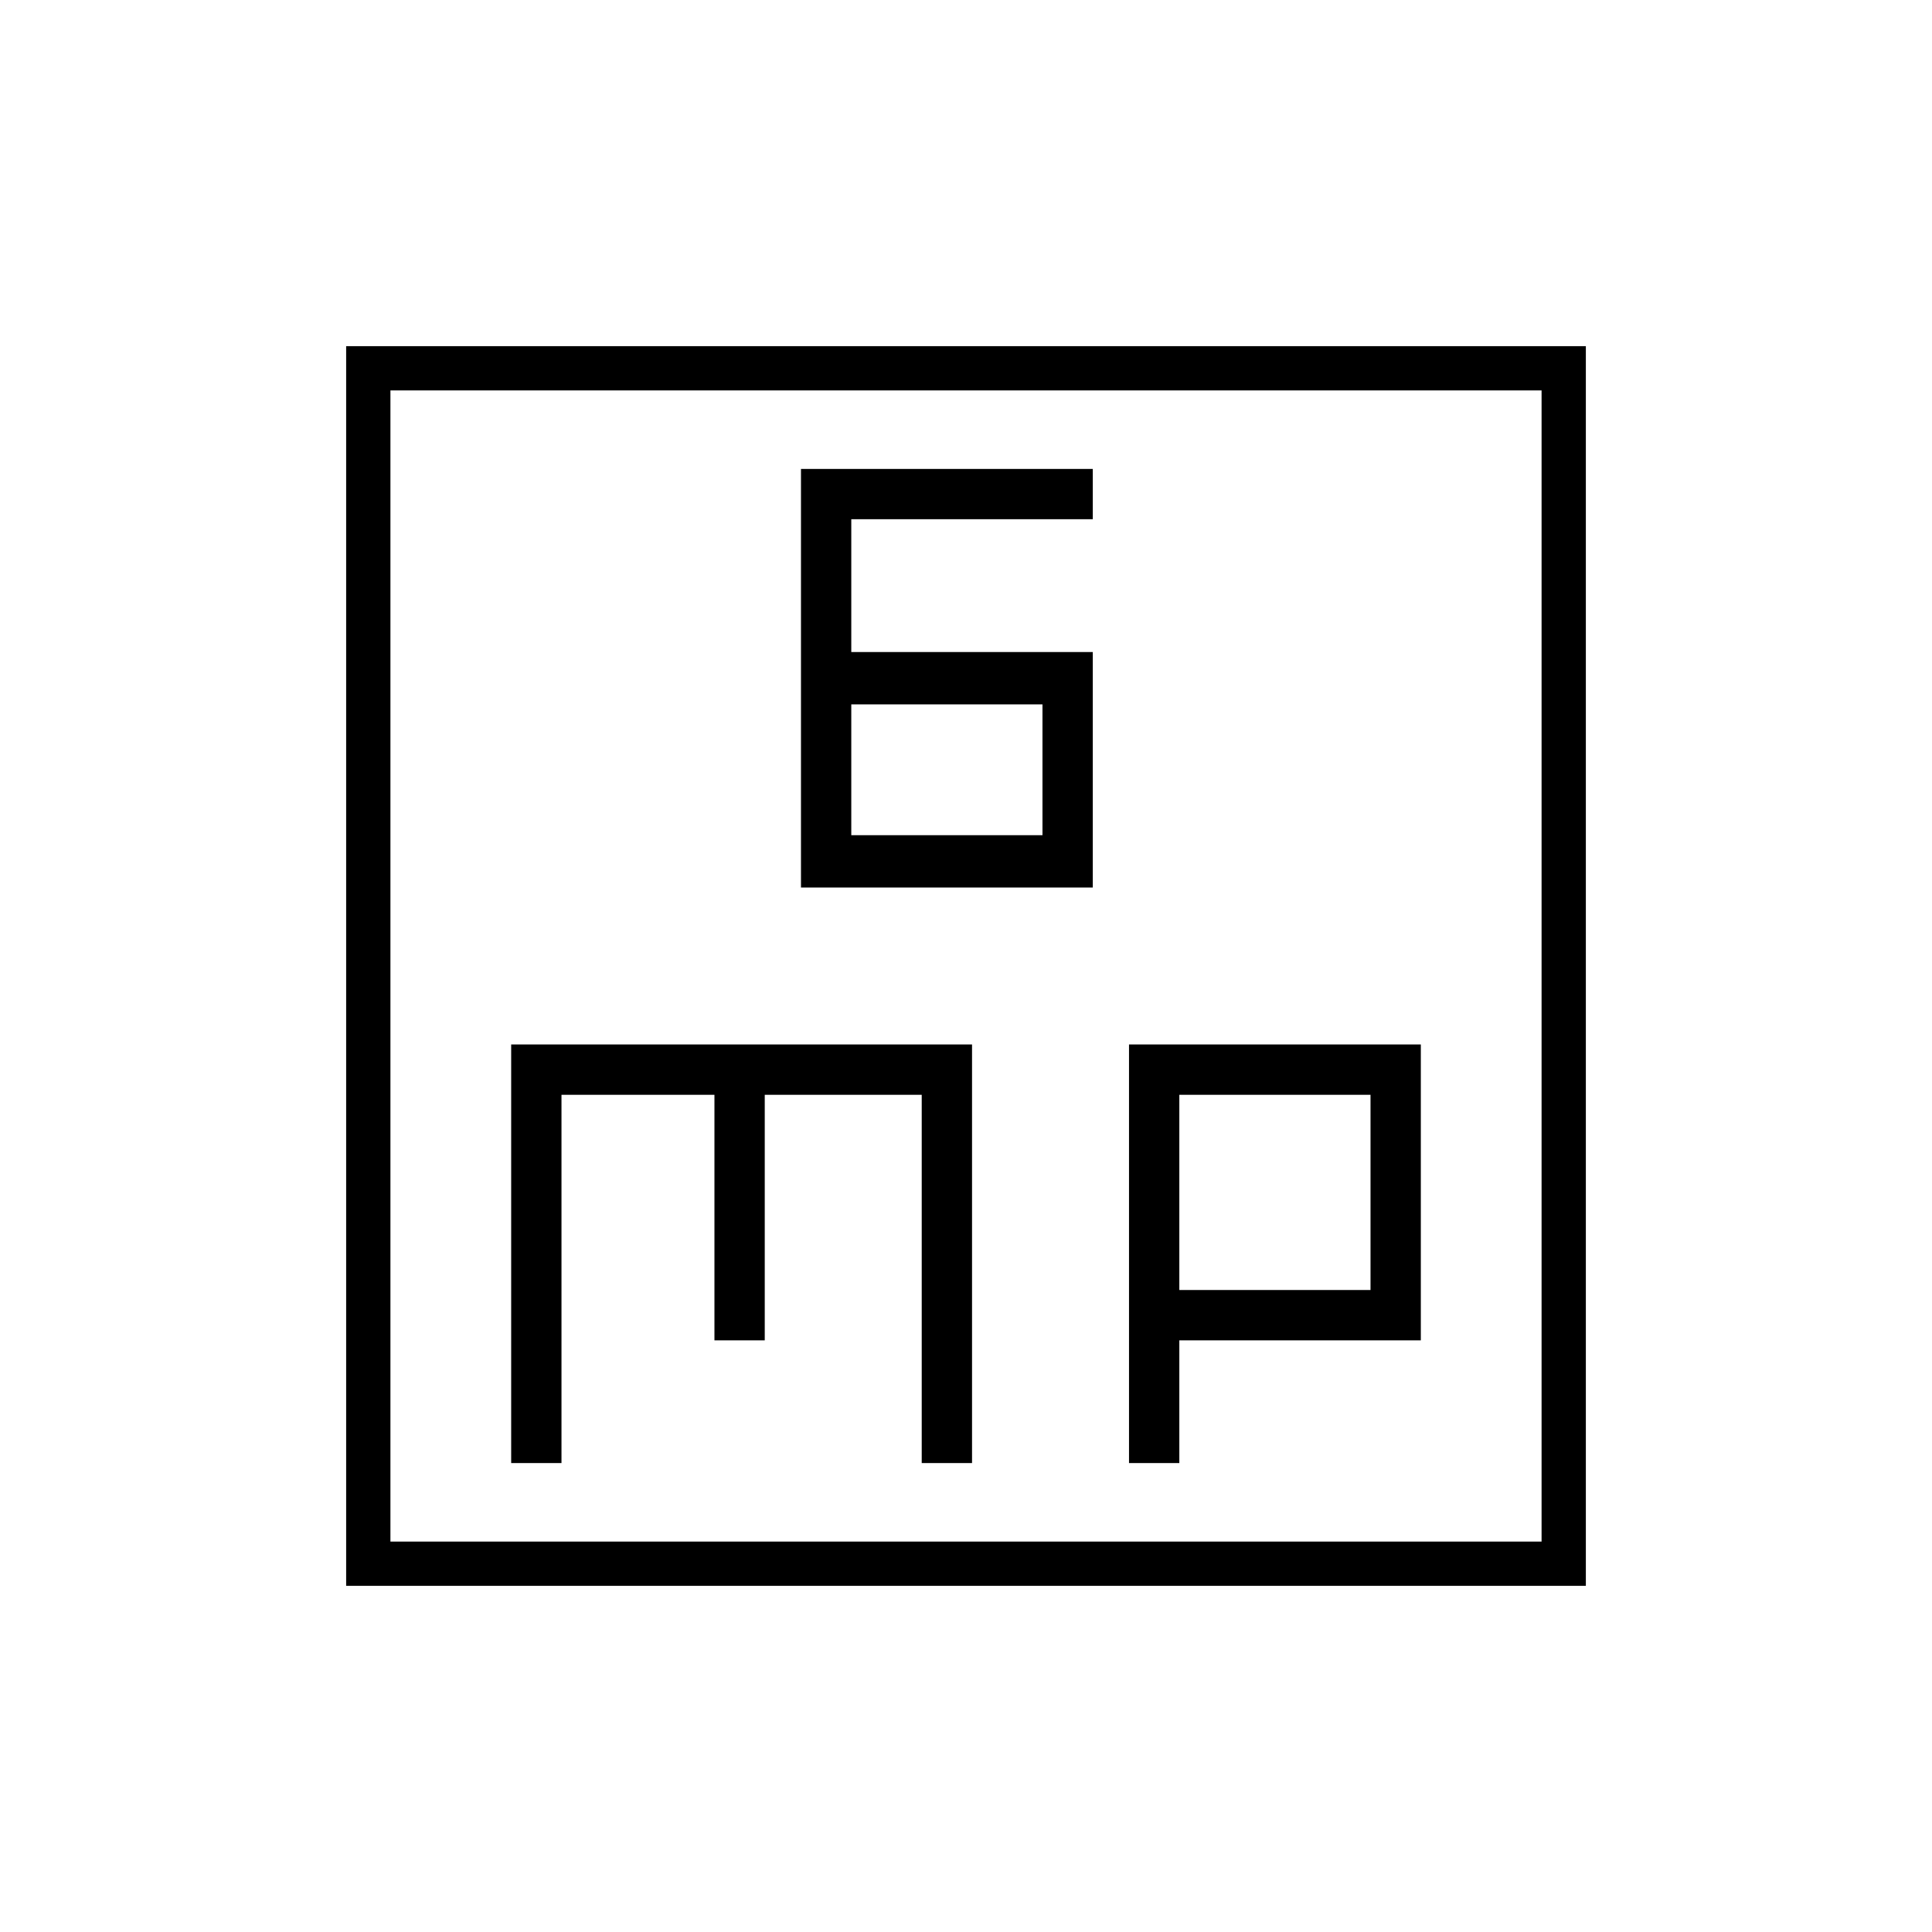 <svg xmlns="http://www.w3.org/2000/svg" height="48" width="48"><path d="M19.9 22.05h7.25V16.2h-6v-3.3h6v-1.25H19.9Zm1.25-1.3V17.5h4.75v3.25ZM8.6 39.4V8.6h30.8v30.8Zm1.1-1.1h28.6V9.7H9.7Zm3-1.95h1.25V27.2h3.8v6.1H19v-6.1h3.9v9.15h1.25v-10.4H12.7Zm15.35 0h1.25V33.3h6v-7.35h-7.25Zm1.25-9.15h4.75v4.85H29.3ZM9.7 9.7v28.6Z"/></svg>